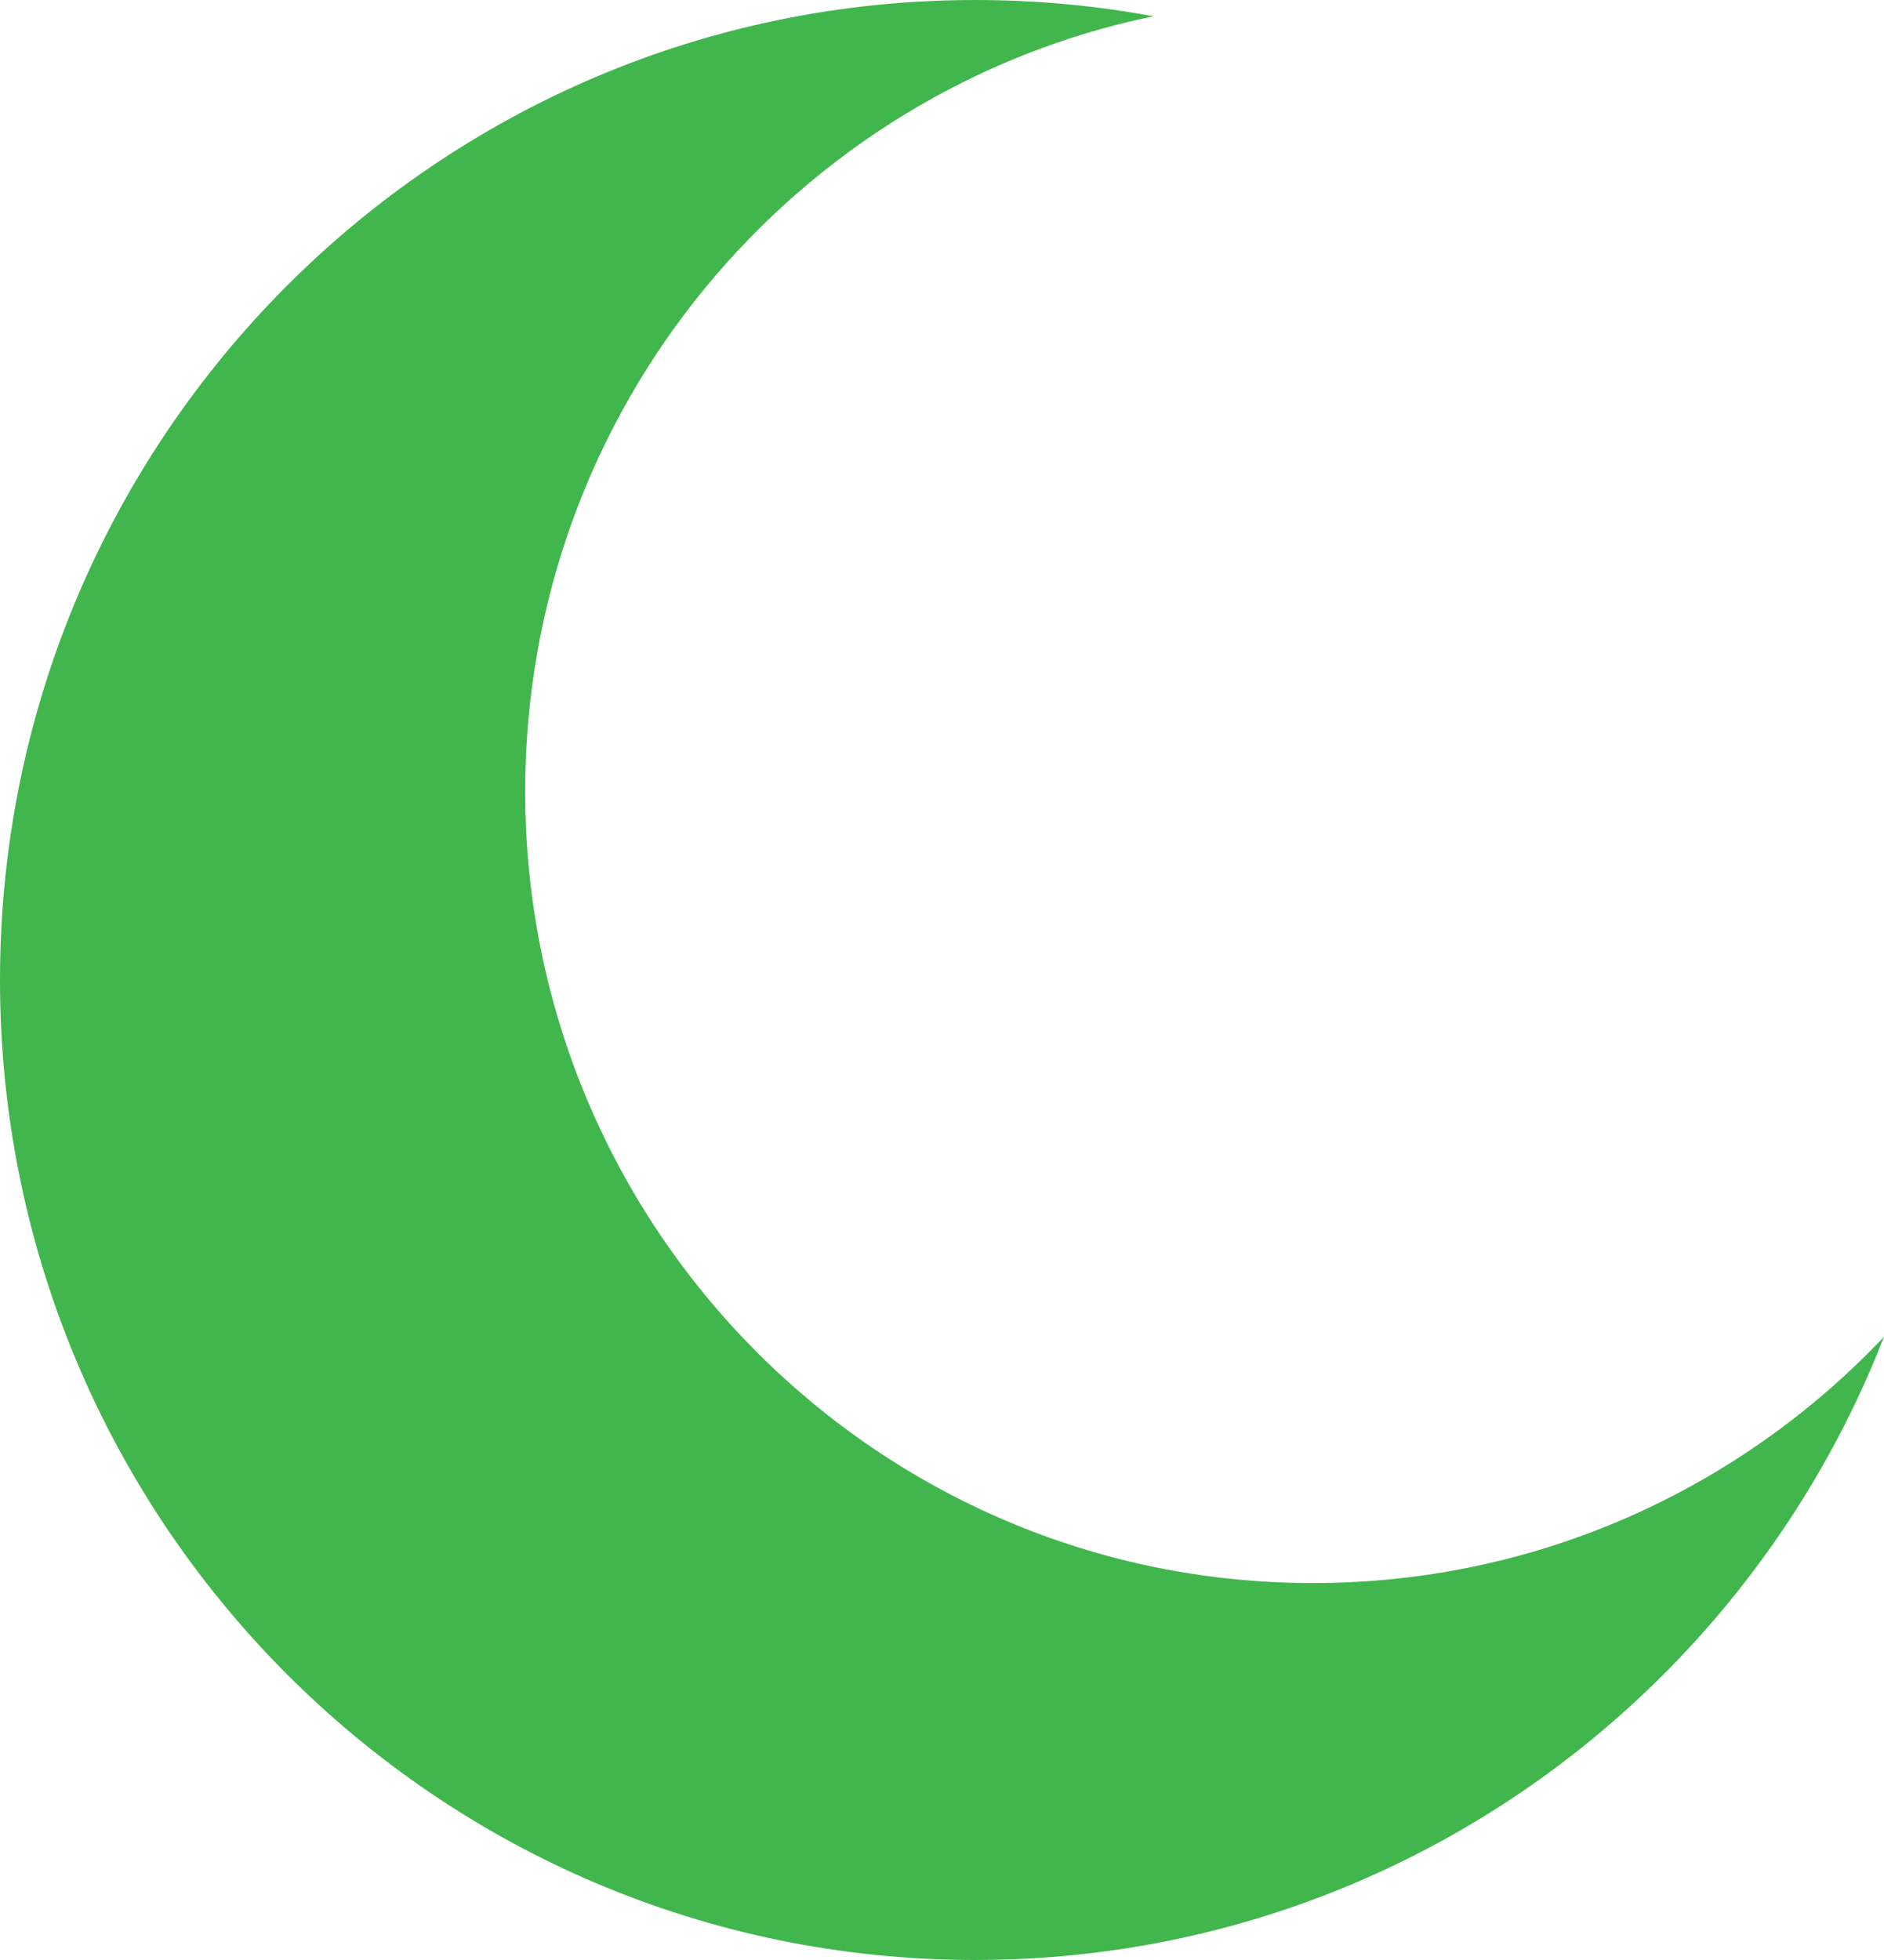 <svg width="25" height="26" viewBox="0 0 25 26" fill="none" xmlns="http://www.w3.org/2000/svg">
<path id="Combined Shape" fill-rule="evenodd" clip-rule="evenodd" d="M15.303 0.216C10.546 1.2 6.969 5.43 6.969 10.5C6.969 16.299 11.649 21 17.422 21C20.405 21 23.096 19.745 25 17.733C23.116 22.572 18.428 26 12.942 26C5.794 26 0 20.18 0 13C0 5.82 5.794 0 12.942 0C13.749 0 14.538 0.074 15.303 0.216Z" fill="#41B64D"/>
</svg>
